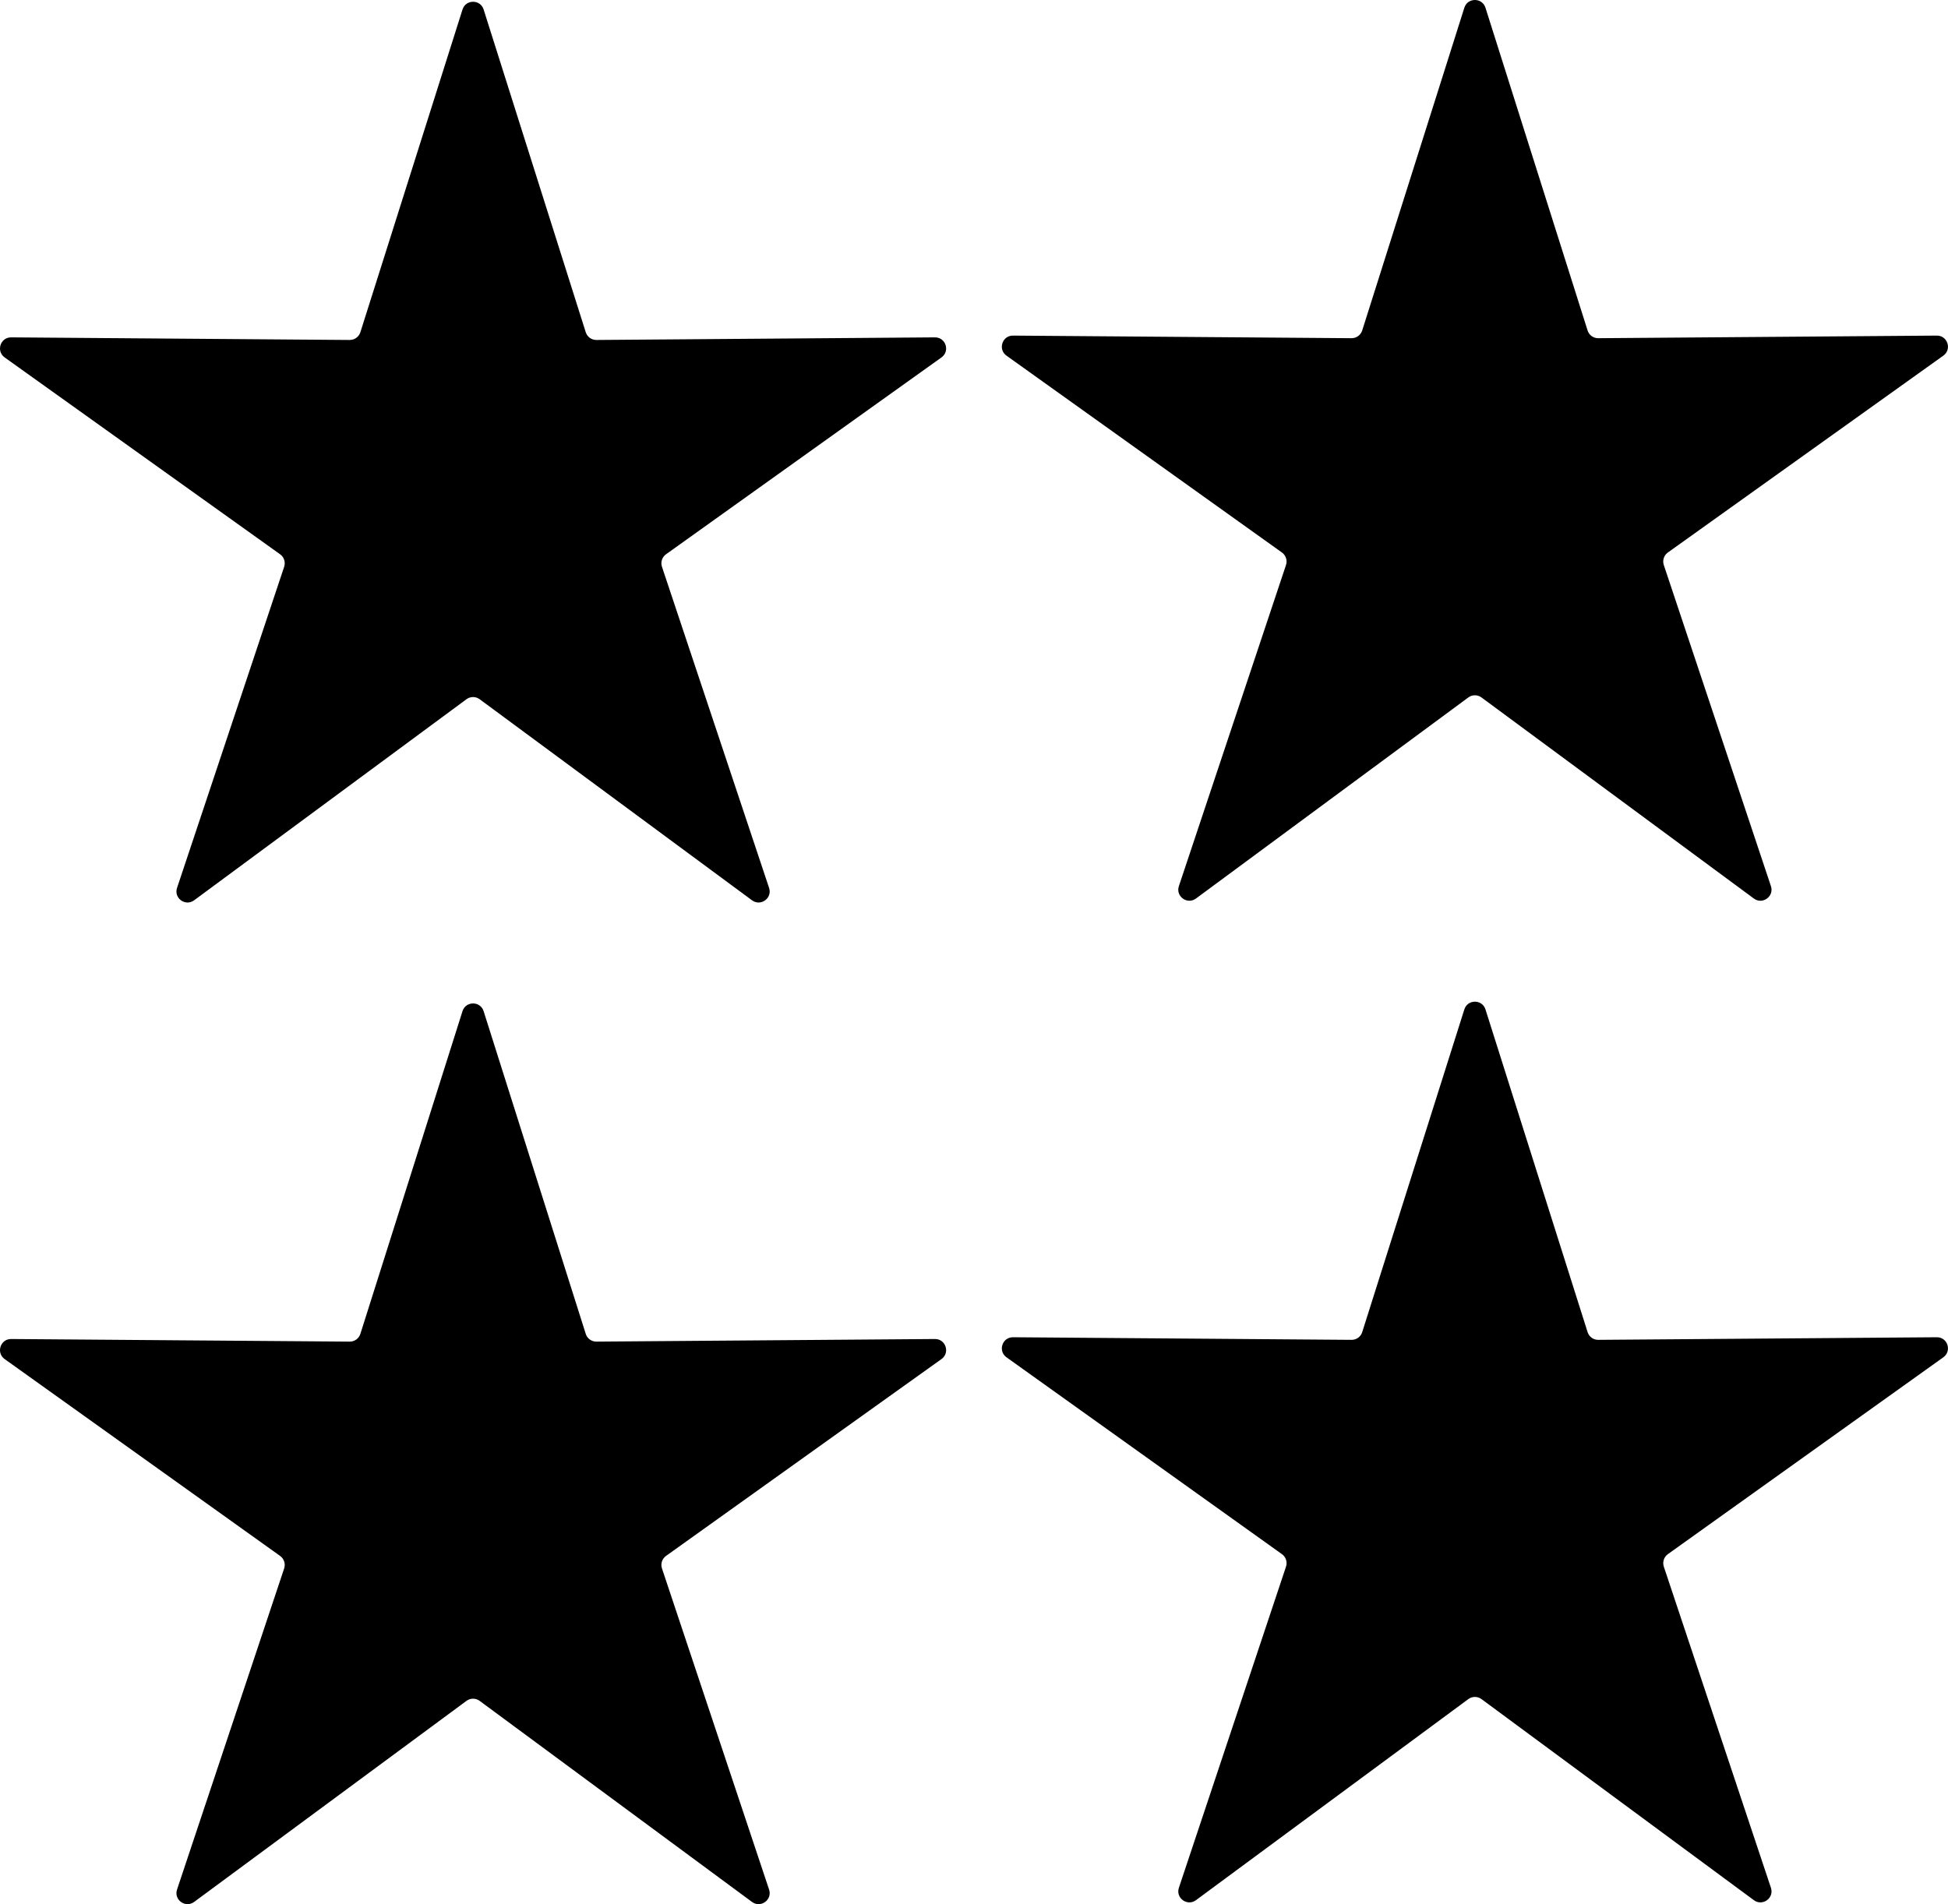 <?xml version="1.0" encoding="UTF-8"?>
<svg id="Layer_1" xmlns="http://www.w3.org/2000/svg" version="1.1" viewBox="0 0 703.96 688.25">
  <!-- Generator: Adobe Illustrator 29.6.1, SVG Export Plug-In . SVG Version: 2.1.1 Build 9)  -->
  <path d="M492.27,481.49l36.91-116.65c1.18-3.72,6.45-3.72,7.63,0l36.91,116.65c.53,1.67,2.09,2.81,3.84,2.79l122.35-.94c3.91-.03,5.53,4.98,2.36,7.25l-99.54,71.15c-1.43,1.02-2.02,2.85-1.47,4.52l38.71,116.07c1.24,3.71-3.03,6.8-6.17,4.48l-98.43-72.68c-1.41-1.04-3.34-1.04-4.75,0l-98.43,72.68c-3.14,2.32-7.41-.78-6.17-4.48l38.71-116.07c.56-1.67-.04-3.5-1.47-4.52l-99.54-71.15c-3.18-2.27-1.55-7.28,2.36-7.25l122.35.94c1.76.01,3.31-1.12,3.84-2.79ZM126.39,484.92l-122.35-.94c-3.91-.03-5.53,4.98-2.36,7.25l99.54,71.15c1.43,1.02,2.02,2.85,1.47,4.52l-38.71,116.07c-1.24,3.71,3.03,6.8,6.17,4.48l98.43-72.68c1.41-1.04,3.34-1.04,4.75,0l98.43,72.68c3.14,2.32,7.41-.78,6.17-4.48l-38.71-116.07c-.56-1.67.04-3.5,1.47-4.52l99.54-71.15c3.18-2.27,1.55-7.28-2.36-7.25l-122.35.94c-1.76.01-3.31-1.12-3.84-2.79l-36.91-116.65c-1.18-3.72-6.45-3.72-7.63,0l-36.91,116.65c-.53,1.67-2.09,2.81-3.84,2.79ZM126.39,122.88l-122.35-.94c-3.91-.03-5.53,4.98-2.36,7.25l99.54,71.15c1.43,1.02,2.02,2.85,1.47,4.52l-38.71,116.07c-1.24,3.71,3.03,6.8,6.17,4.48l98.43-72.68c1.41-1.04,3.34-1.04,4.75,0l98.43,72.68c3.14,2.32,7.41-.78,6.17-4.48l-38.71-116.07c-.56-1.67.04-3.5,1.47-4.52l99.54-71.15c3.18-2.27,1.55-7.28-2.36-7.25l-122.35.94c-1.76.01-3.31-1.12-3.84-2.79L174.77,3.43c-1.18-3.72-6.45-3.72-7.63,0l-36.91,116.65c-.53,1.67-2.09,2.81-3.84,2.79ZM488.43,122.24l-122.35-.94c-3.91-.03-5.53,4.98-2.36,7.25l99.54,71.15c1.43,1.02,2.02,2.85,1.47,4.52l-38.71,116.07c-1.24,3.71,3.03,6.8,6.17,4.48l98.43-72.68c1.41-1.04,3.34-1.04,4.75,0l98.43,72.68c3.14,2.32,7.41-.78,6.17-4.48l-38.71-116.07c-.56-1.67.04-3.5,1.47-4.52l99.54-71.15c3.18-2.27,1.55-7.28-2.36-7.25l-122.35.94c-1.76.01-3.31-1.12-3.84-2.79L536.81,2.79c-1.18-3.72-6.45-3.72-7.63,0l-36.91,116.65c-.53,1.67-2.09,2.81-3.84,2.79Z"/>
</svg>